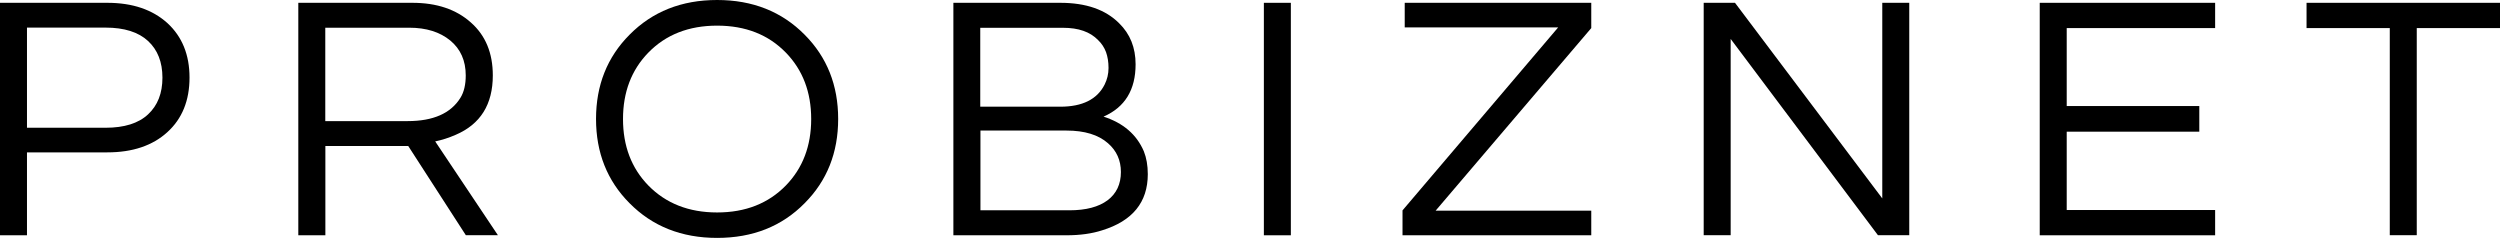 <svg width="168" height="16" viewBox="0 0 168 16" fill="none" xmlns="http://www.w3.org/2000/svg">
<path d="M1.813 15.811H0V0.189H7.213C8.91 0.189 10.252 0.648 11.258 1.56C12.246 2.472 12.736 3.692 12.736 5.214C12.736 6.755 12.239 7.981 11.246 8.881C10.252 9.786 8.91 10.239 7.213 10.239H1.813V15.811ZM1.813 1.862V8.585H7.091C8.349 8.585 9.304 8.289 9.949 7.686C10.594 7.088 10.916 6.264 10.916 5.22C10.916 4.176 10.594 3.352 9.949 2.755C9.304 2.157 8.349 1.855 7.091 1.855H1.813V1.862Z" fill="black"/>
<path d="M21.859 15.811H20.046V0.189H27.717C29.349 0.189 30.653 0.629 31.64 1.509C32.627 2.377 33.117 3.56 33.117 5.069C33.117 7.019 32.285 8.346 30.627 9.057C30.156 9.264 29.698 9.409 29.246 9.503L33.459 15.805H31.304L27.433 9.811H21.865V15.811H21.859ZM21.859 8.138H27.401C29.111 8.138 30.291 7.616 30.937 6.579C31.182 6.189 31.298 5.679 31.298 5.069C31.298 4.076 30.95 3.296 30.259 2.723C29.562 2.151 28.646 1.862 27.498 1.862H21.859V8.138Z" fill="black"/>
<path d="M48.189 0C50.576 0 52.538 0.78 54.073 2.333C55.576 3.843 56.325 5.73 56.325 7.994C56.325 10.258 55.576 12.145 54.073 13.654C52.538 15.214 50.576 15.987 48.189 15.987C45.802 15.987 43.84 15.207 42.305 13.654C40.802 12.145 40.053 10.258 40.053 7.994C40.053 5.73 40.802 3.843 42.305 2.333C43.84 0.78 45.802 0 48.189 0ZM48.189 14.277C50.092 14.277 51.634 13.673 52.815 12.459C53.944 11.296 54.512 9.811 54.512 8C54.512 6.189 53.944 4.704 52.815 3.541C51.634 2.327 50.099 1.723 48.189 1.723C46.286 1.723 44.744 2.327 43.563 3.541C42.434 4.704 41.866 6.189 41.866 8C41.866 9.811 42.434 11.296 43.563 12.459C44.744 13.667 46.286 14.277 48.189 14.277Z" fill="black"/>
<path d="M76.312 4.321C76.312 6.038 75.596 7.208 74.158 7.837C75.48 8.264 76.383 9.038 76.867 10.17C77.042 10.61 77.132 11.12 77.132 11.704C77.132 13.591 76.106 14.849 74.061 15.478C73.383 15.698 72.583 15.811 71.667 15.811H64.067V0.189H71.254C72.983 0.189 74.293 0.648 75.203 1.56C75.945 2.283 76.312 3.201 76.312 4.321ZM65.88 7.17H71.254C72.738 7.17 73.732 6.673 74.229 5.686C74.403 5.34 74.493 4.969 74.493 4.566C74.493 4.164 74.435 3.811 74.325 3.503C74.209 3.195 74.035 2.925 73.79 2.692C73.254 2.138 72.474 1.868 71.441 1.868H65.873V7.17H65.88ZM71.861 14.132C72.977 14.132 73.829 13.906 74.429 13.459C75.022 13.013 75.325 12.377 75.325 11.56C75.325 10.774 75.035 10.126 74.454 9.623C73.809 9.057 72.88 8.774 71.674 8.774H65.886V14.132H71.861Z" fill="black"/>
<path d="M86.745 15.811H84.932V0.189H86.745V15.811Z" fill="black"/>
<path d="M96.474 14.157H106.933V15.811H94.249V14.138L104.707 1.843H94.397V0.189H106.933V1.887L96.474 14.157Z" fill="black"/>
<path d="M128.302 0.189V15.805H126.198L116.301 2.616V15.805H114.488V0.189H116.592L126.489 13.333V0.189H128.302Z" fill="black"/>
<path d="M138.883 1.887V7.126H147.793V8.849H138.883V14.113H148.857V15.811H137.07V0.189H148.857V1.887H138.883Z" fill="black"/>
<path d="M168 1.887H162.406V15.805H160.593V1.887H155V0.189H168V1.887Z" fill="black"/>
</svg>
